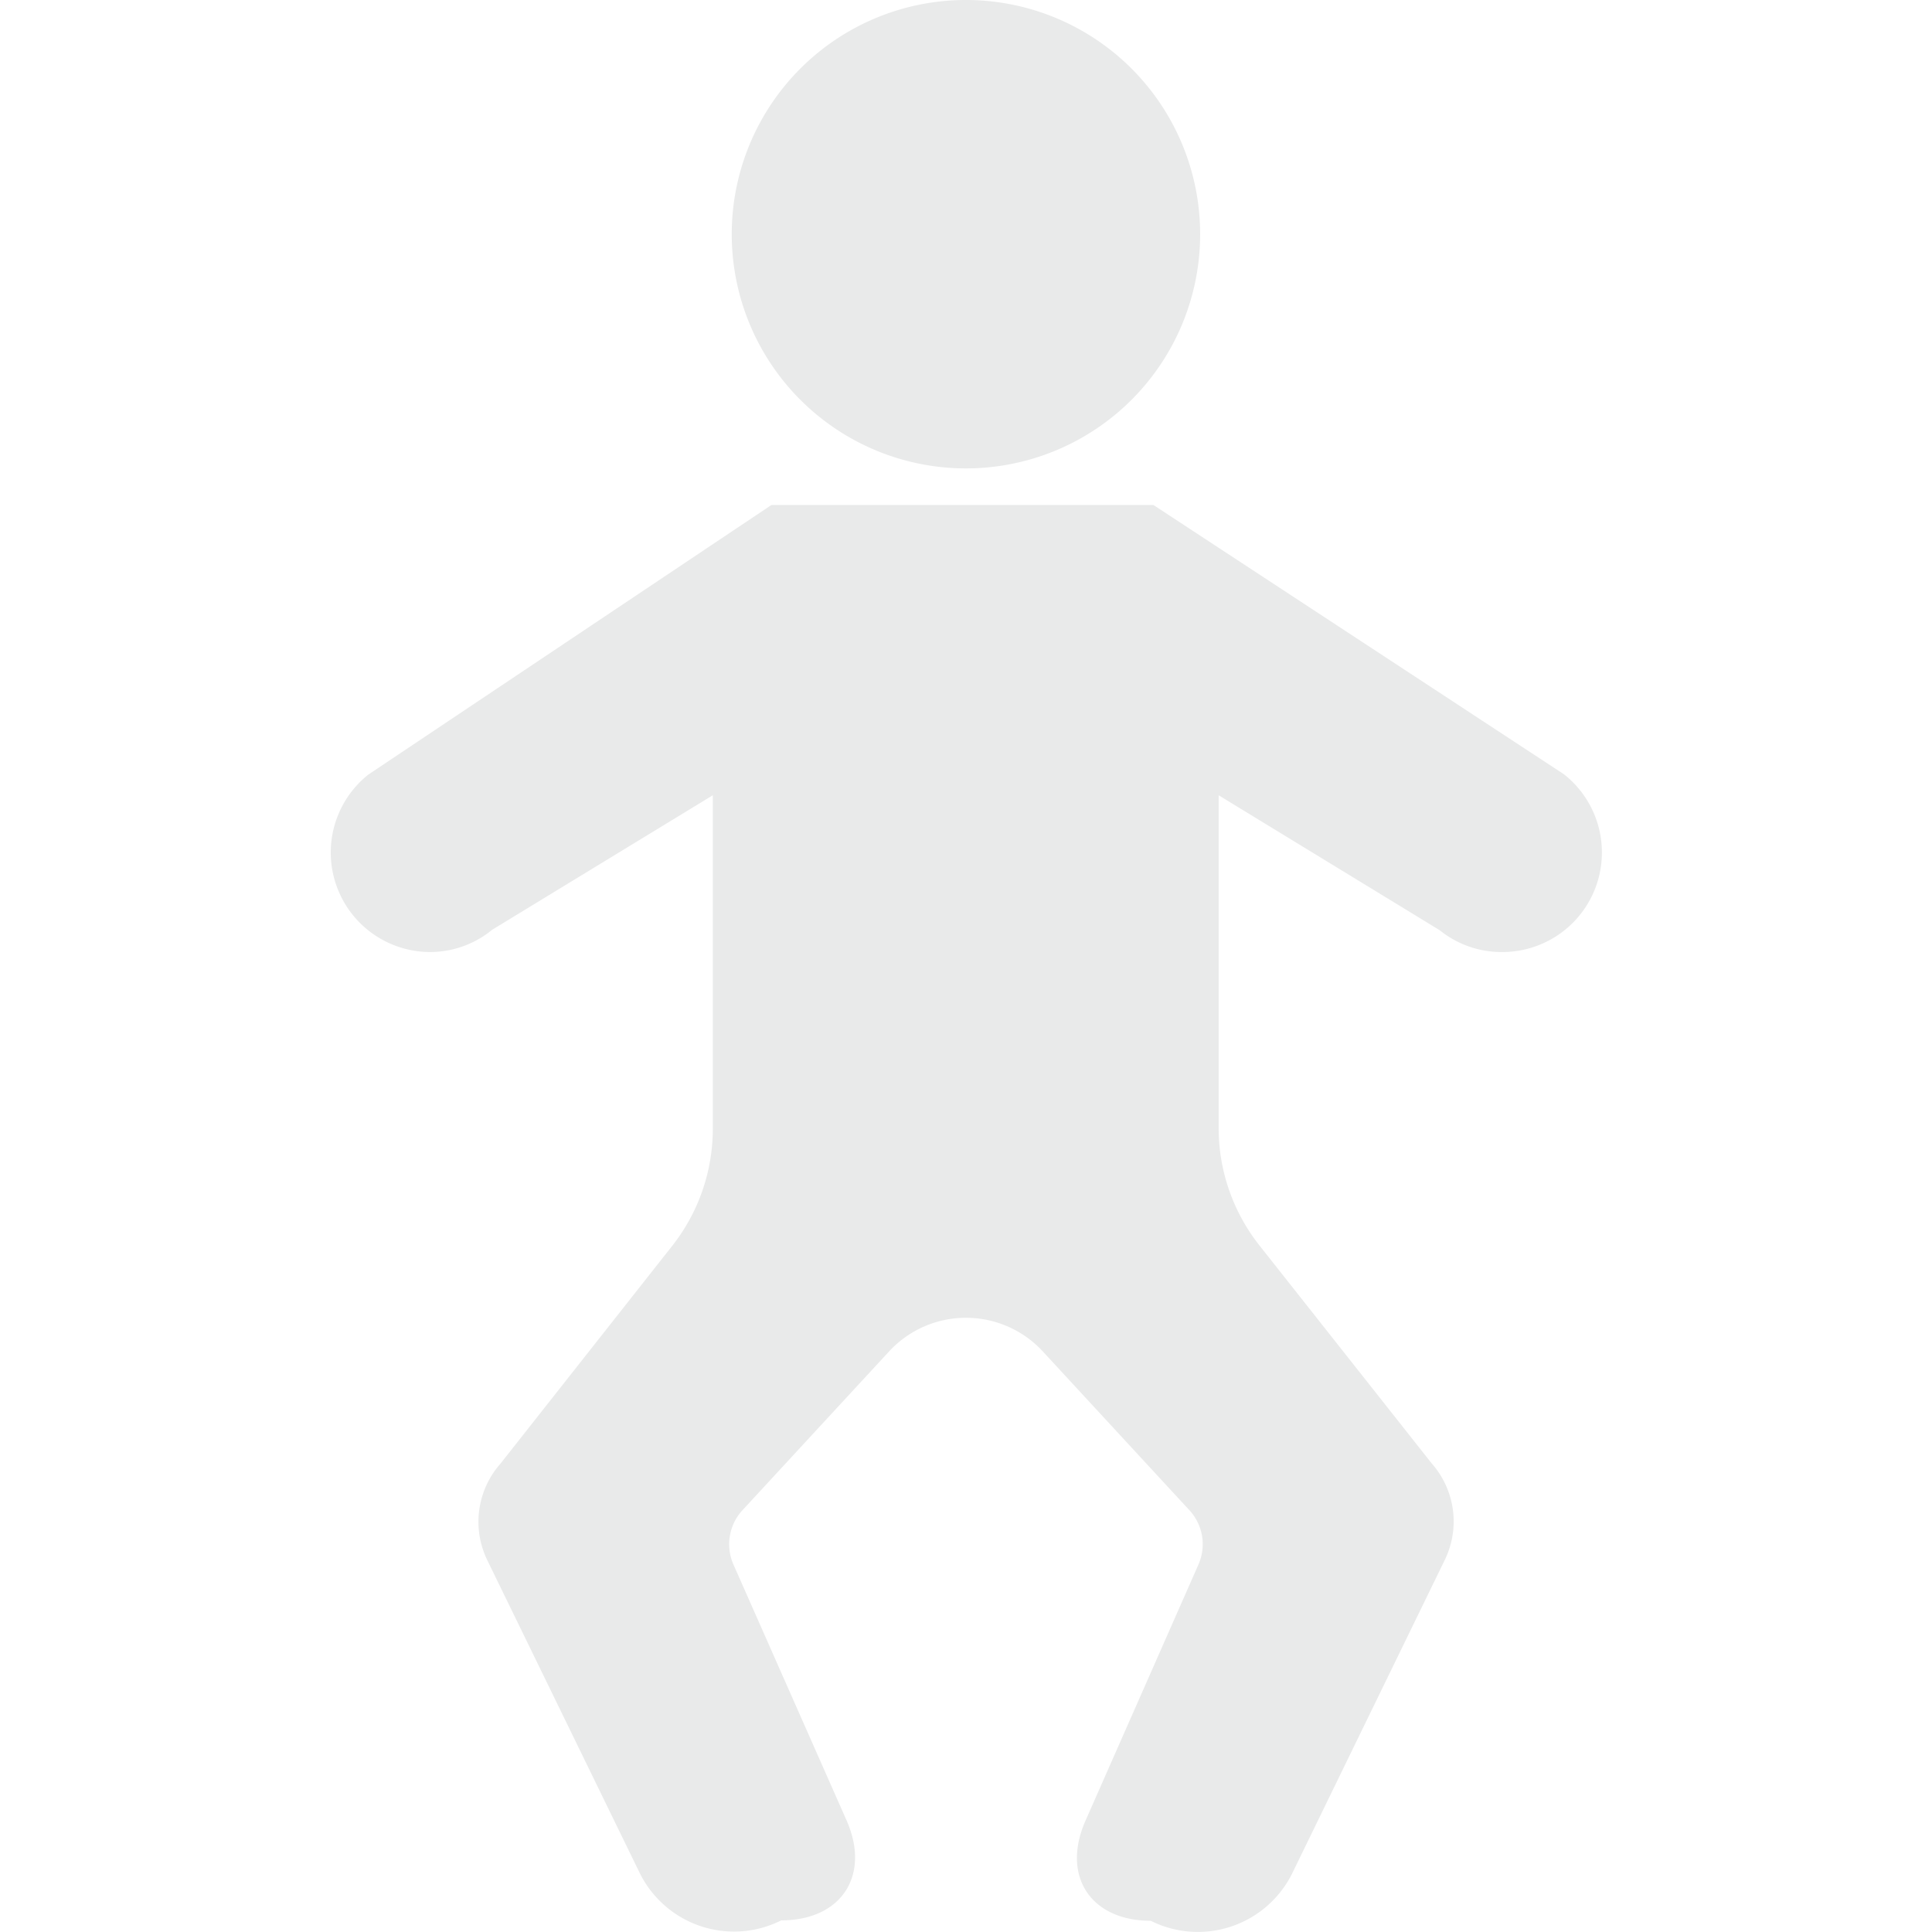 <?xml version="1.0" standalone="no"?><!DOCTYPE svg PUBLIC "-//W3C//DTD SVG 1.1//EN" "http://www.w3.org/Graphics/SVG/1.1/DTD/svg11.dtd"><svg t="1634624777830" class="icon" viewBox="0 0 1024 1024" version="1.1" xmlns="http://www.w3.org/2000/svg" p-id="50285" xmlns:xlink="http://www.w3.org/1999/xlink" width="32" height="32"><defs><style type="text/css"></style></defs><path d="M511.97 225.78a101.705 101.705 0 1 1 101.705-101.649 101.817 101.817 0 0 1-101.705 101.649z" fill="#E9EAEA" p-id="50286"></path><path d="M511.97 44.853A79.278 79.278 0 1 1 432.86 124.131 79.334 79.334 0 0 1 511.97 44.853m0-44.853a124.131 124.131 0 1 0 124.131 124.131A124.131 124.131 0 0 0 511.97 0zM634.7 1001.573a33.023 33.023 0 0 1-14.914-3.532 22.427 22.427 0 0 0-10.036-2.355 13.344 13.344 0 0 1-14.073-21.586l59.935-135.737a49.058 49.058 0 0 0-8.69-53.431l-77.708-84.1a77.876 77.876 0 0 0-114.488 0l-77.652 84.1a49.058 49.058 0 0 0-8.859 53.095l59.935 135.793a18.334 18.334 0 0 1 1.233 16.203 18.334 18.334 0 0 1-15.306 5.607 22.427 22.427 0 0 0-10.036 2.355 33.304 33.304 0 0 1-44.853-15.25l-80.792-165.621a23.996 23.996 0 0 1 3.644-26.576l0.841-0.953 91.052-115.385a123.346 123.346 0 0 0 26.351-75.97V421.509a22.427 22.427 0 0 0-34.145-19.119L249.186 473.931a21.922 21.922 0 0 0-2.411 1.682A29.771 29.771 0 0 1 227.881 482.173 30.332 30.332 0 0 1 208.594 428.685l207.446-138.597h188.496l211.035 138.653a30.332 30.332 0 0 1-19.455 53.431 29.771 29.771 0 0 1-18.894-6.84 21.922 21.922 0 0 0-2.411-1.682L657.855 402.334A22.427 22.427 0 0 0 623.487 421.509v176.778a123.346 123.346 0 0 0 26.351 75.97l91.389 115.385 0.841 0.953a23.996 23.996 0 0 1 3.644 26.519l-80.792 165.677a33.191 33.191 0 0 1-30.22 18.782z" fill="#E9EAEA" p-id="50287"></path><path d="M597.864 312.459l204.082 134.111a7.849 7.849 0 0 1 2.074 7.064 8.074 8.074 0 0 1-7.905 6.111 7.289 7.289 0 0 1-4.766-1.794 44.853 44.853 0 0 0-4.822-3.42L669.573 383.215A44.853 44.853 0 0 0 601.06 421.509v176.778a145.773 145.773 0 0 0 31.173 89.707l91.052 115.385 1.626 1.962a1.682 1.682 0 0 1 0 1.85L644.792 972.979a11.213 11.213 0 0 1-9.868 6.167 10.765 10.765 0 0 1-4.878-1.177 44.853 44.853 0 0 0-9.812-3.588l56.067-127.047a71.485 71.485 0 0 0-12.839-77.372l-77.652-84.1a100.303 100.303 0 0 0-147.455 0l-77.652 84.1a71.485 71.485 0 0 0-12.895 77.372l56.067 127.047a44.853 44.853 0 0 0-9.812 3.588 10.765 10.765 0 0 1-4.878 1.177 11.213 11.213 0 0 1-9.868-6.167L298.581 807.359a1.682 1.682 0 0 1 0-1.85l1.626-1.962 91.052-115.385a145.773 145.773 0 0 0 31.173-89.707V421.509A44.853 44.853 0 0 0 354.367 383.215L237.524 454.812a44.853 44.853 0 0 0-4.822 3.42 7.289 7.289 0 0 1-4.766 1.794A8.074 8.074 0 0 1 219.807 453.635a7.849 7.849 0 0 1 2.187-7.12l200.326-133.999h175.544m13.4-44.853h-202.4L195.194 410.576A52.759 52.759 0 0 0 227.881 504.599a52.086 52.086 0 0 0 33.023-11.83l116.899-71.261v176.778a100.247 100.247 0 0 1-21.53 62.066l-90.996 115.385a46.535 46.535 0 0 0-7.008 51.189L338.893 992.378a55.73 55.73 0 0 0 75.185 25.454c31.902 0 47.488-23.884 34.593-53.039L388.736 829.225a26.632 26.632 0 0 1 4.822-28.818l77.652-84.1a55.45 55.45 0 0 1 81.521 0l77.652 84.1a26.632 26.632 0 0 1 4.822 28.818l-59.879 135.793c-12.895 29.211 2.691 53.039 34.593 53.039A55.786 55.786 0 0 0 685.16 992.378l80.624-165.621a46.535 46.535 0 0 0-7.008-51.189l-91.052-115.217A100.247 100.247 0 0 1 645.913 598.286V421.509l117.179 71.541a52.086 52.086 0 0 0 33.023 11.55 52.759 52.759 0 0 0 32.687-94.304l-217.538-142.689z" fill="#E9EAEA" p-id="50288"></path></svg>
